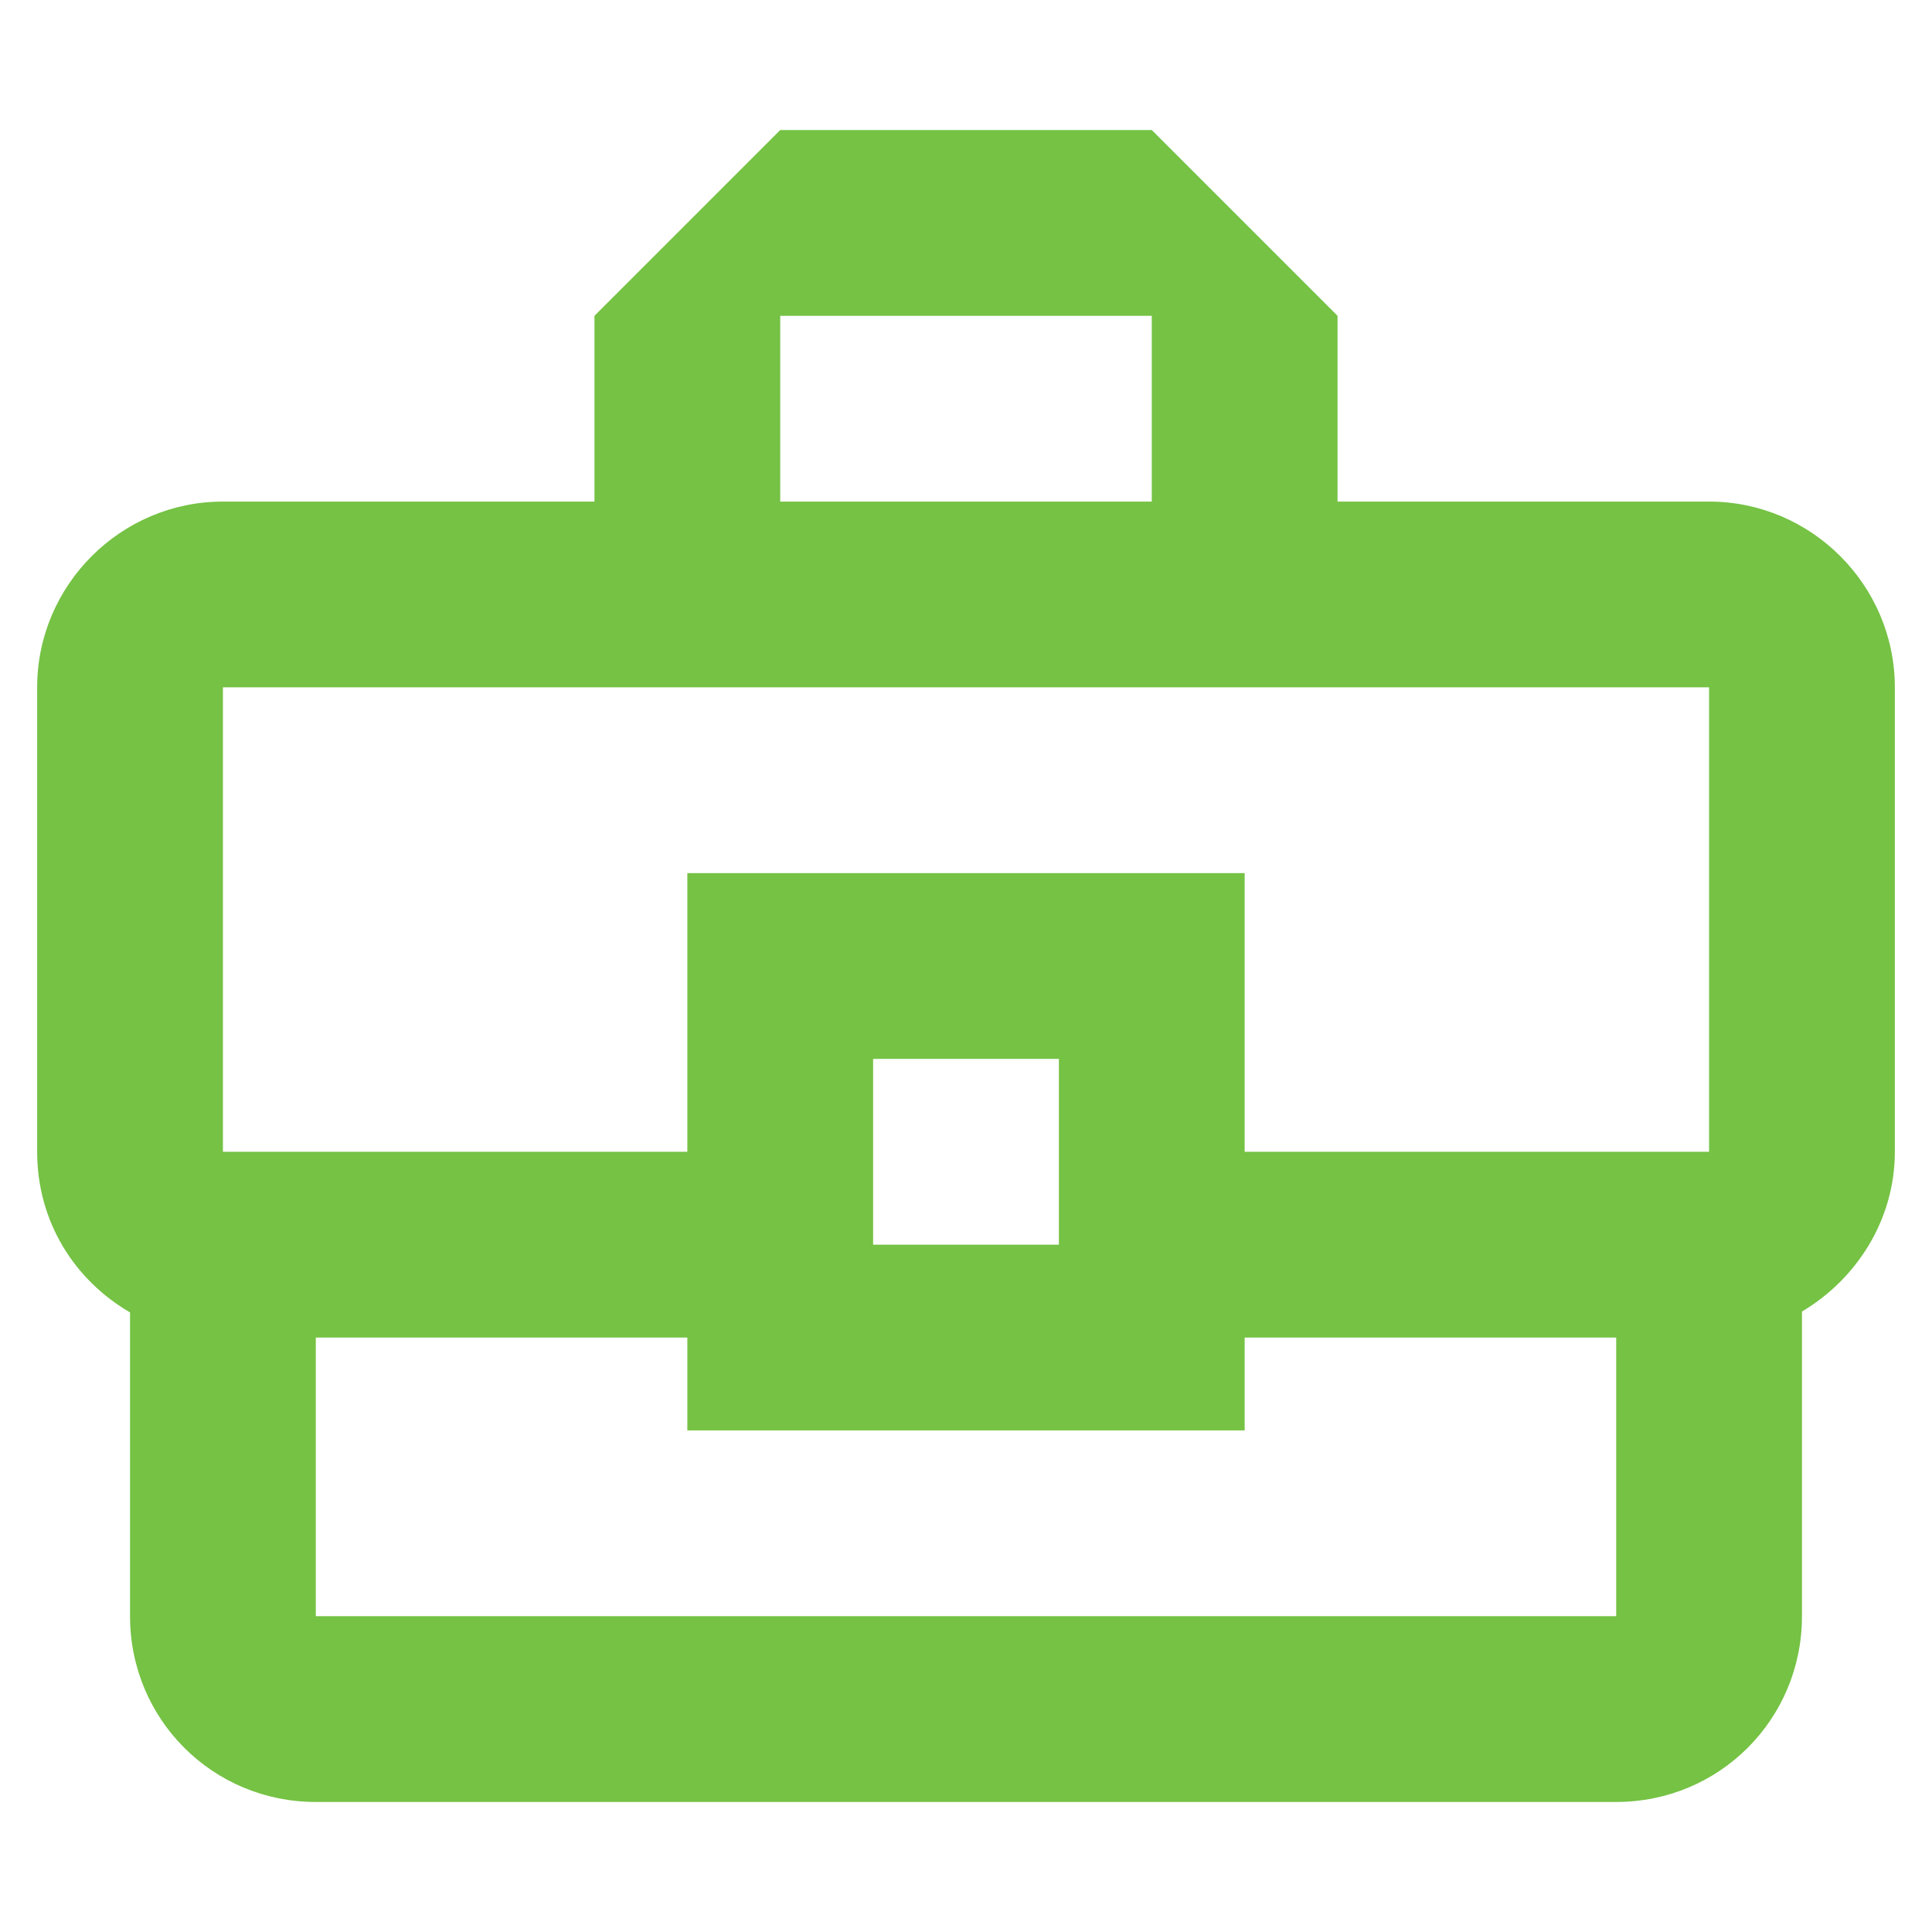 <svg width="13" height="13" viewBox="0 0 13 13" fill="none" xmlns="http://www.w3.org/2000/svg">
<path d="M11.5 3.375H9V2.125L7.75 0.875H5.25L4 2.125V3.375H1.5C0.812 3.375 0.25 3.938 0.25 4.625V7.75C0.25 8.219 0.5 8.613 0.875 8.831V10.875C0.875 11.569 1.431 12.125 2.125 12.125H10.875C11.569 12.125 12.125 11.569 12.125 10.875V8.825C12.494 8.606 12.75 8.206 12.75 7.75V4.625C12.75 3.938 12.188 3.375 11.5 3.375ZM5.25 2.125H7.75V3.375H5.25V2.125ZM1.5 4.625H11.5V7.75H8.375V5.875H4.625V7.75H1.5V4.625ZM7.125 8.375H5.875V7.125H7.125V8.375ZM10.875 10.875H2.125V9H4.625V9.625H8.375V9H10.875V10.875Z" fill="#75C244"/>
</svg>
